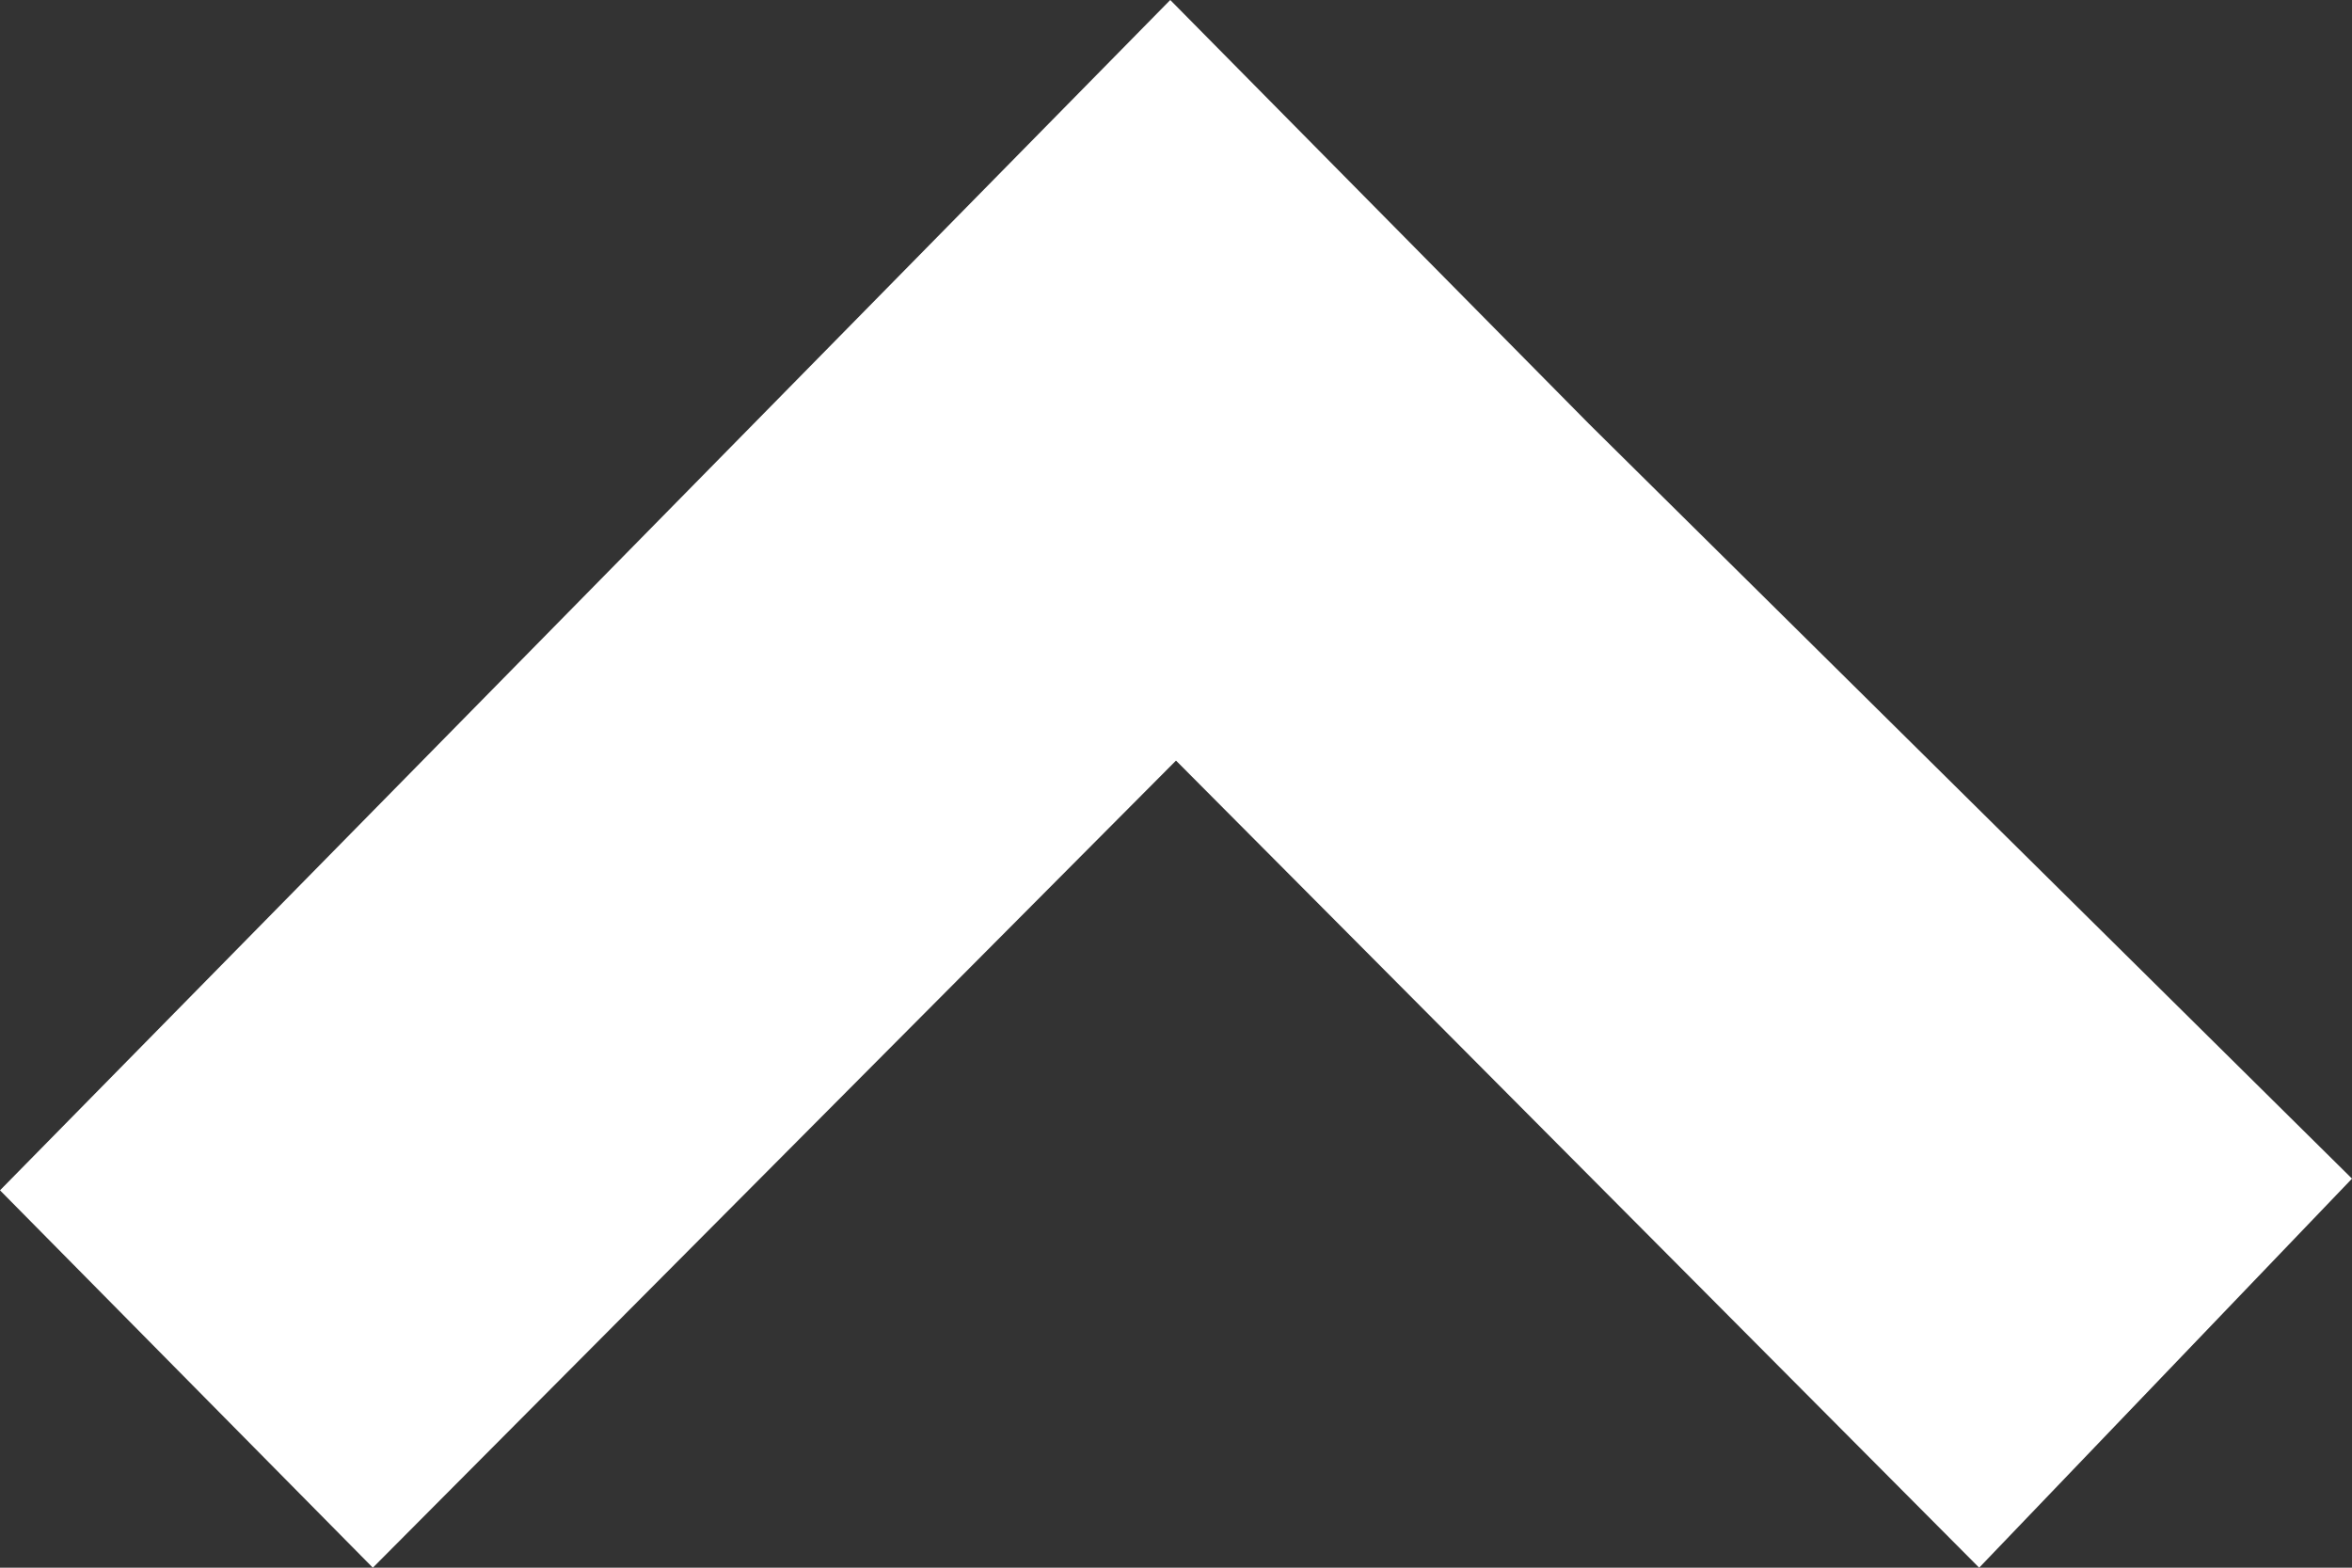 <svg width="27" height="18" viewBox="0 0 27 18" fill="none" xmlns="http://www.w3.org/2000/svg">
<rect x="0" y="0" width="27" height="18" fill="#333333" stroke="none"/>
<path fill-rule="evenodd" clip-rule="evenodd" d="M27 13.533L22.72 18L13.5 8.733L4.28 18L1.30996e-06 13.667L13.434 -5.92982e-07L18.241 4.867L27 13.533Z" fill="white"/>
</svg>
